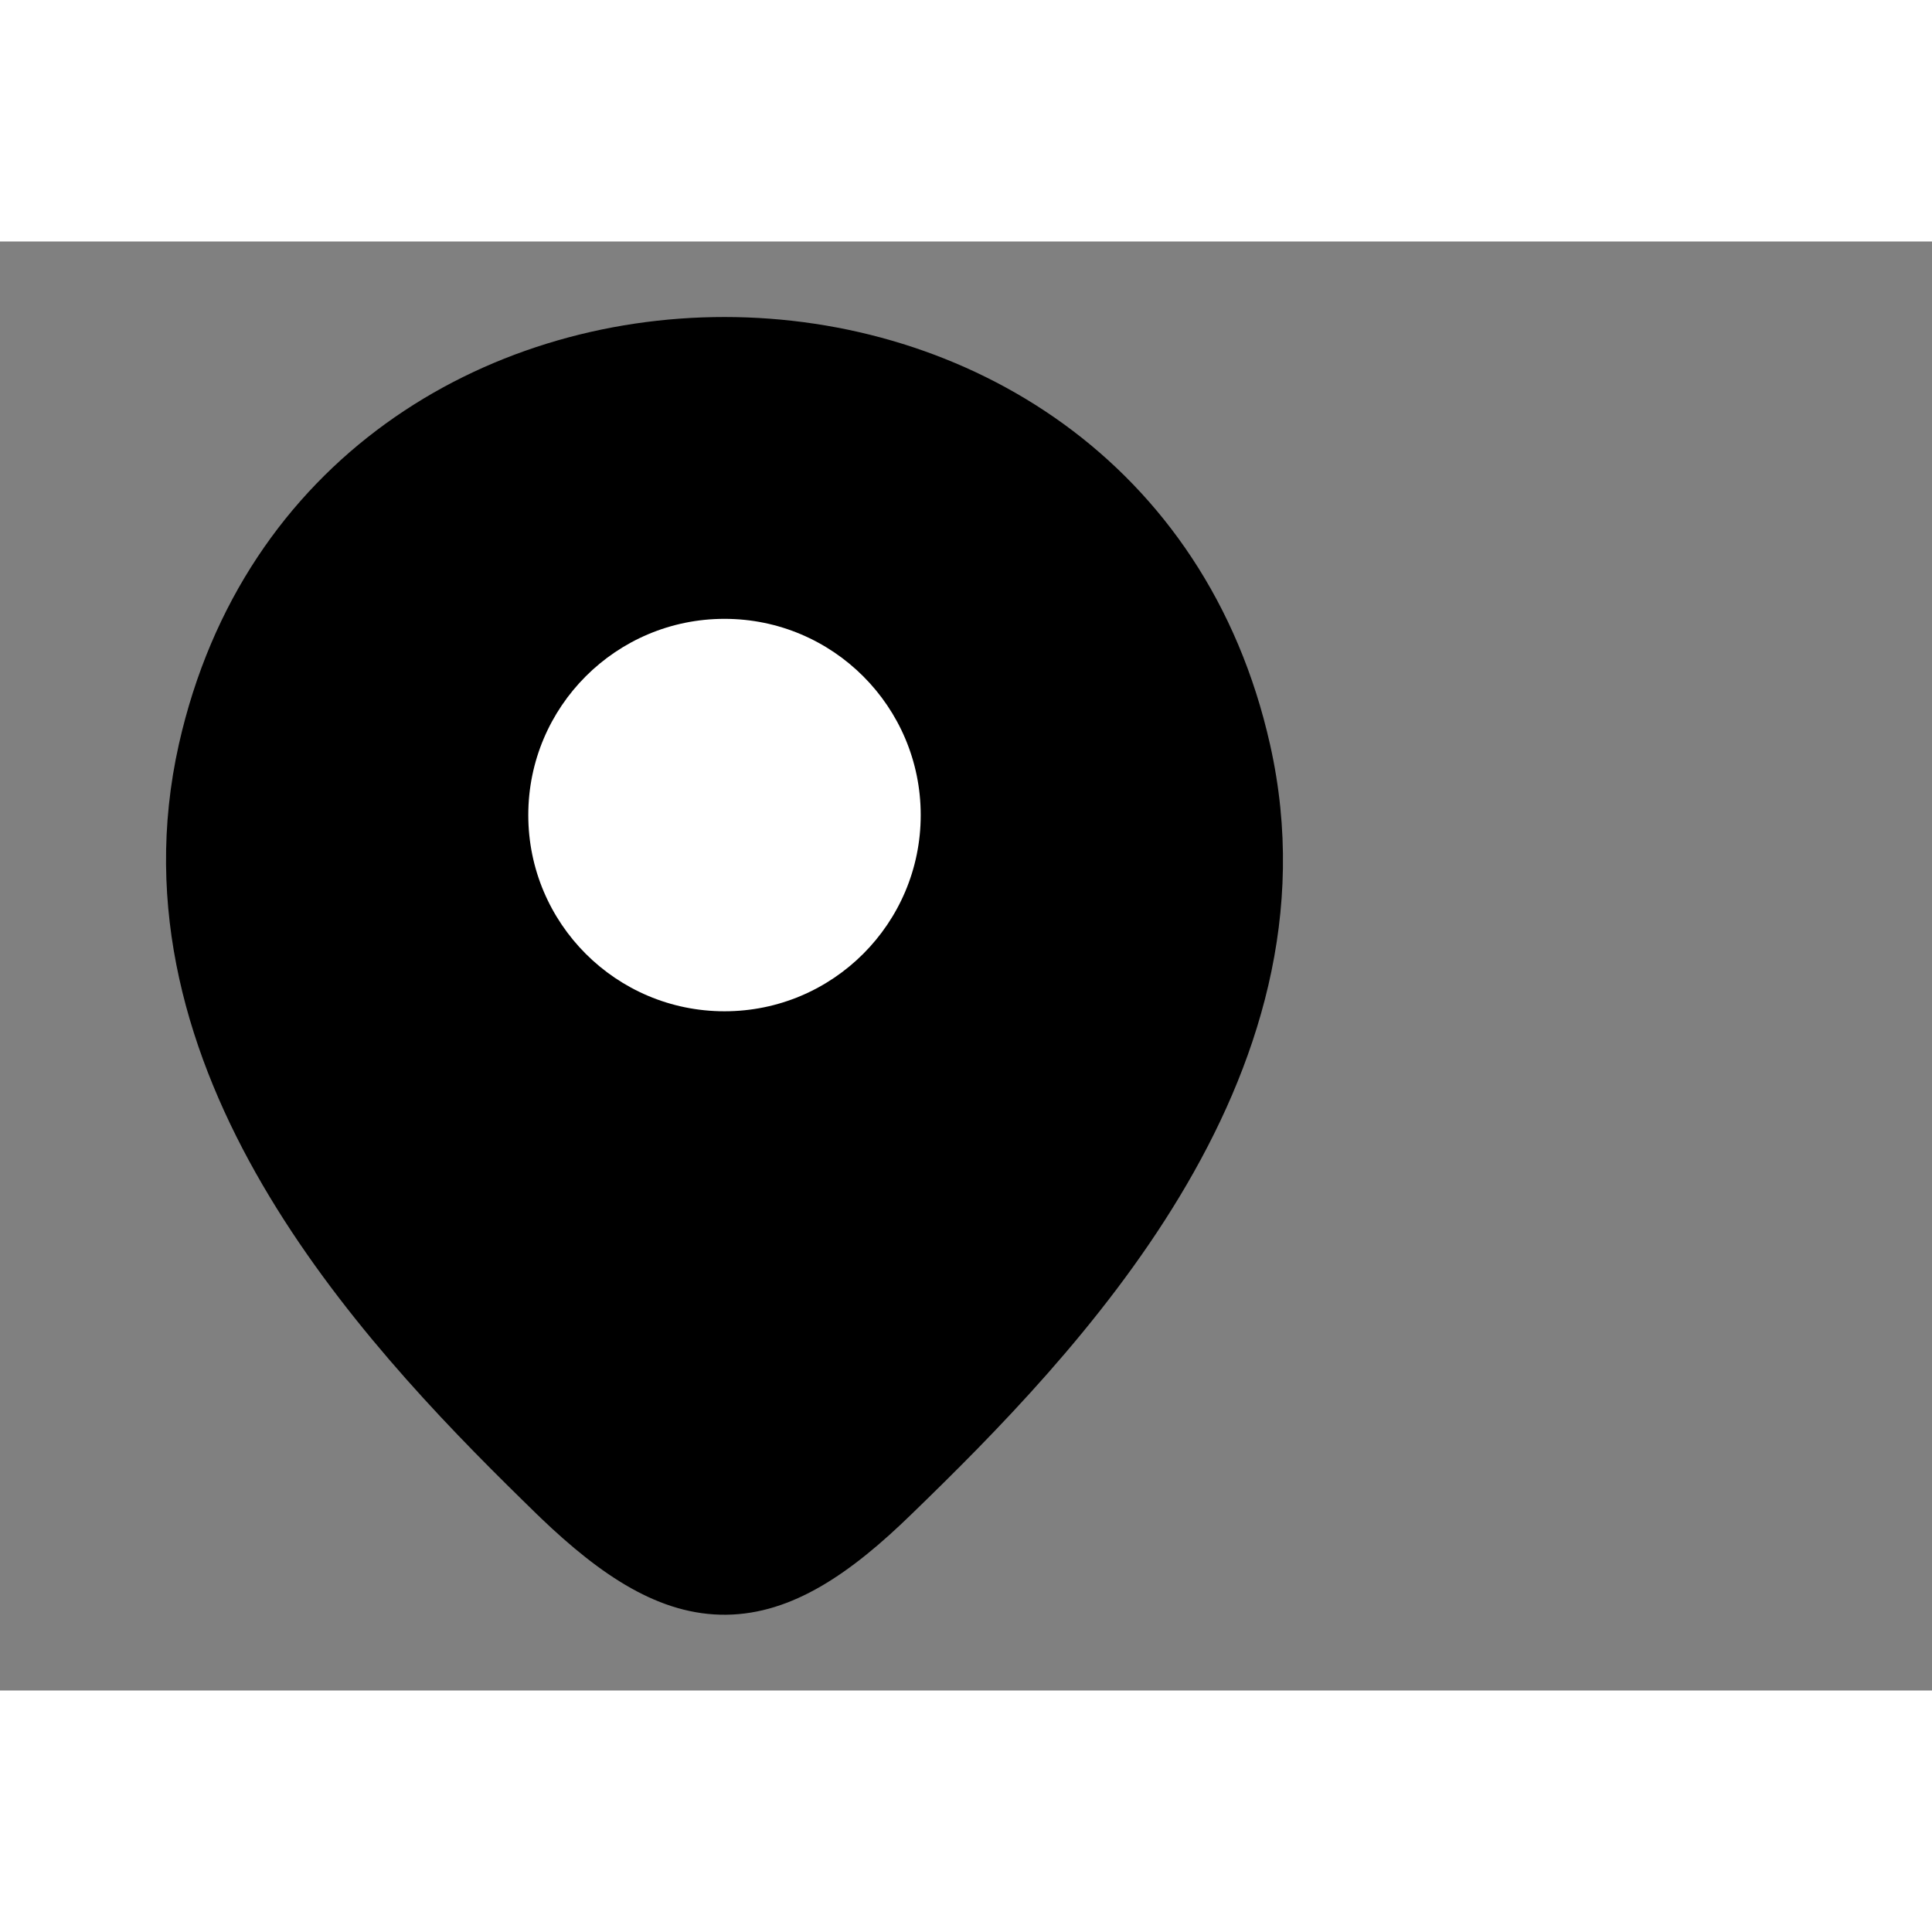 <svg width="24px" height="24px" viewBox="0 0 32.00 24.00" fill="currentColor" xmlns="http://www.w3.org/2000/svg">
    <rect x="0" y="0" width="32.00" height="24.00" fill="#808080" stroke="none"/>
    <g id="SVGRepo_bgCarrier" stroke-width="0"></g>
    <g id="SVGRepo_tracerCarrier" stroke-linecap="round" stroke-linejoin="round"></g>
    <g id="SVGRepo_iconCarrier">
        <g id="style=bulk">
            <g id="location">
                <path id="vector (Stroke)" fill-rule="evenodd" clip-rule="evenodd"
                    d="M8.946 21.131L8.891 21.079L8.89 21.078C8.813 21.002 8.734 20.925 8.654 20.847C7.282 19.503 5.572 17.723 4.35 15.627C3.123 13.523 2.354 11.04 2.963 8.326C5.091 -1.115 18.92 -1.104 21.037 8.336C21.664 11.129 20.831 13.674 19.54 15.815C18.255 17.948 16.475 19.745 15.099 21.078C14.096 22.055 13.126 22.732 12.03 22.745C10.928 22.758 9.955 22.098 8.95 21.136L8.946 21.131Z">
                </path>
                <path id="ellipse (Stroke)" fill-rule="evenodd" clip-rule="evenodd"
                    d="M8.75 9.5C8.75 7.705 10.205 6.25 12 6.25C13.795 6.25 15.25 7.705 15.25 9.5C15.25 11.295 13.795 12.75 12 12.75C10.205 12.75 8.75 11.295 8.75 9.5Z"
                    fill="#ffffff"></path>
            </g>
        </g>
    </g>
</svg>